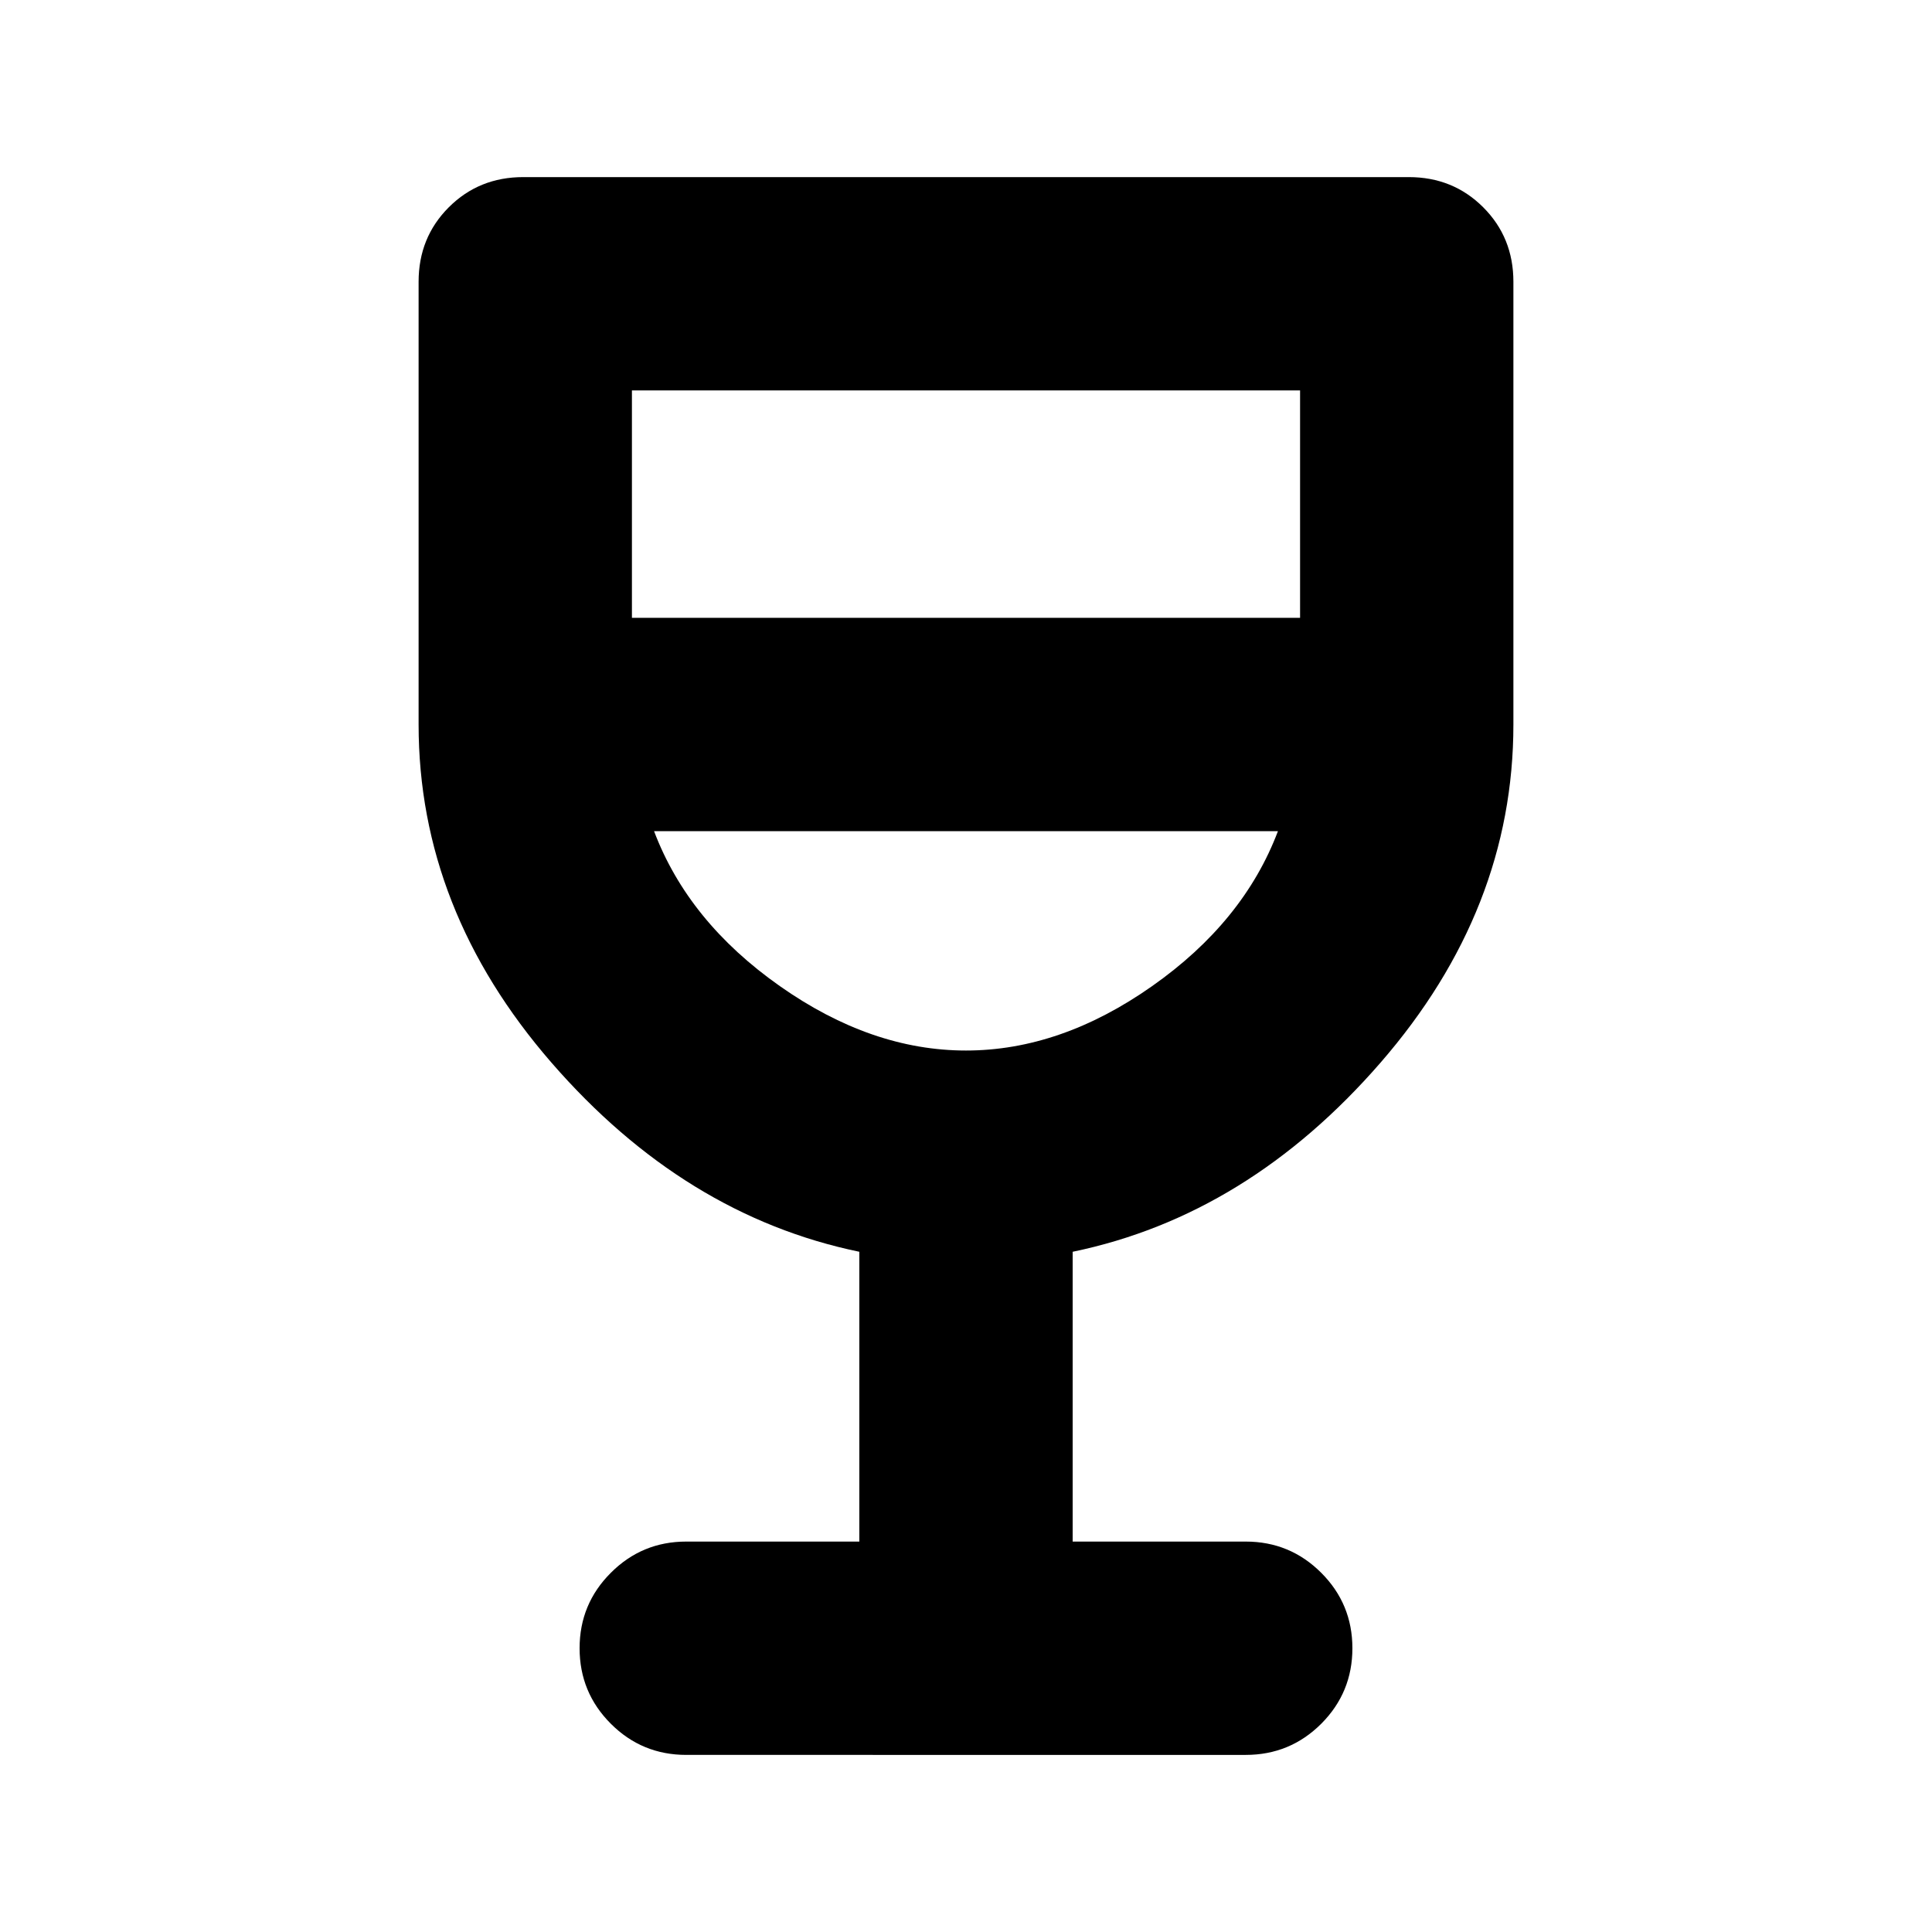 <svg xmlns="http://www.w3.org/2000/svg" height="24" width="24"><path d="M8.525 21.8q-.55 0-.937-.387-.388-.388-.388-.938 0-.55.388-.937.387-.388.937-.388h2.15v-3.6Q8.5 15.1 6.85 13.2 5.2 11.3 5.2 9V3.5q0-.55.375-.925T6.5 2.2h11q.55 0 .925.375t.375.925V9q0 2.3-1.65 4.2-1.65 1.9-3.825 2.35v3.6h2.15q.55 0 .938.388.387.387.387.937t-.387.938q-.388.387-.938.387ZM12 13.05q1.175 0 2.312-.8 1.138-.8 1.563-1.925h-7.75q.425 1.125 1.563 1.925 1.137.8 2.312.8ZM7.85 7.675h8.3V4.85h-8.3ZM12 13.05Z"/></svg>